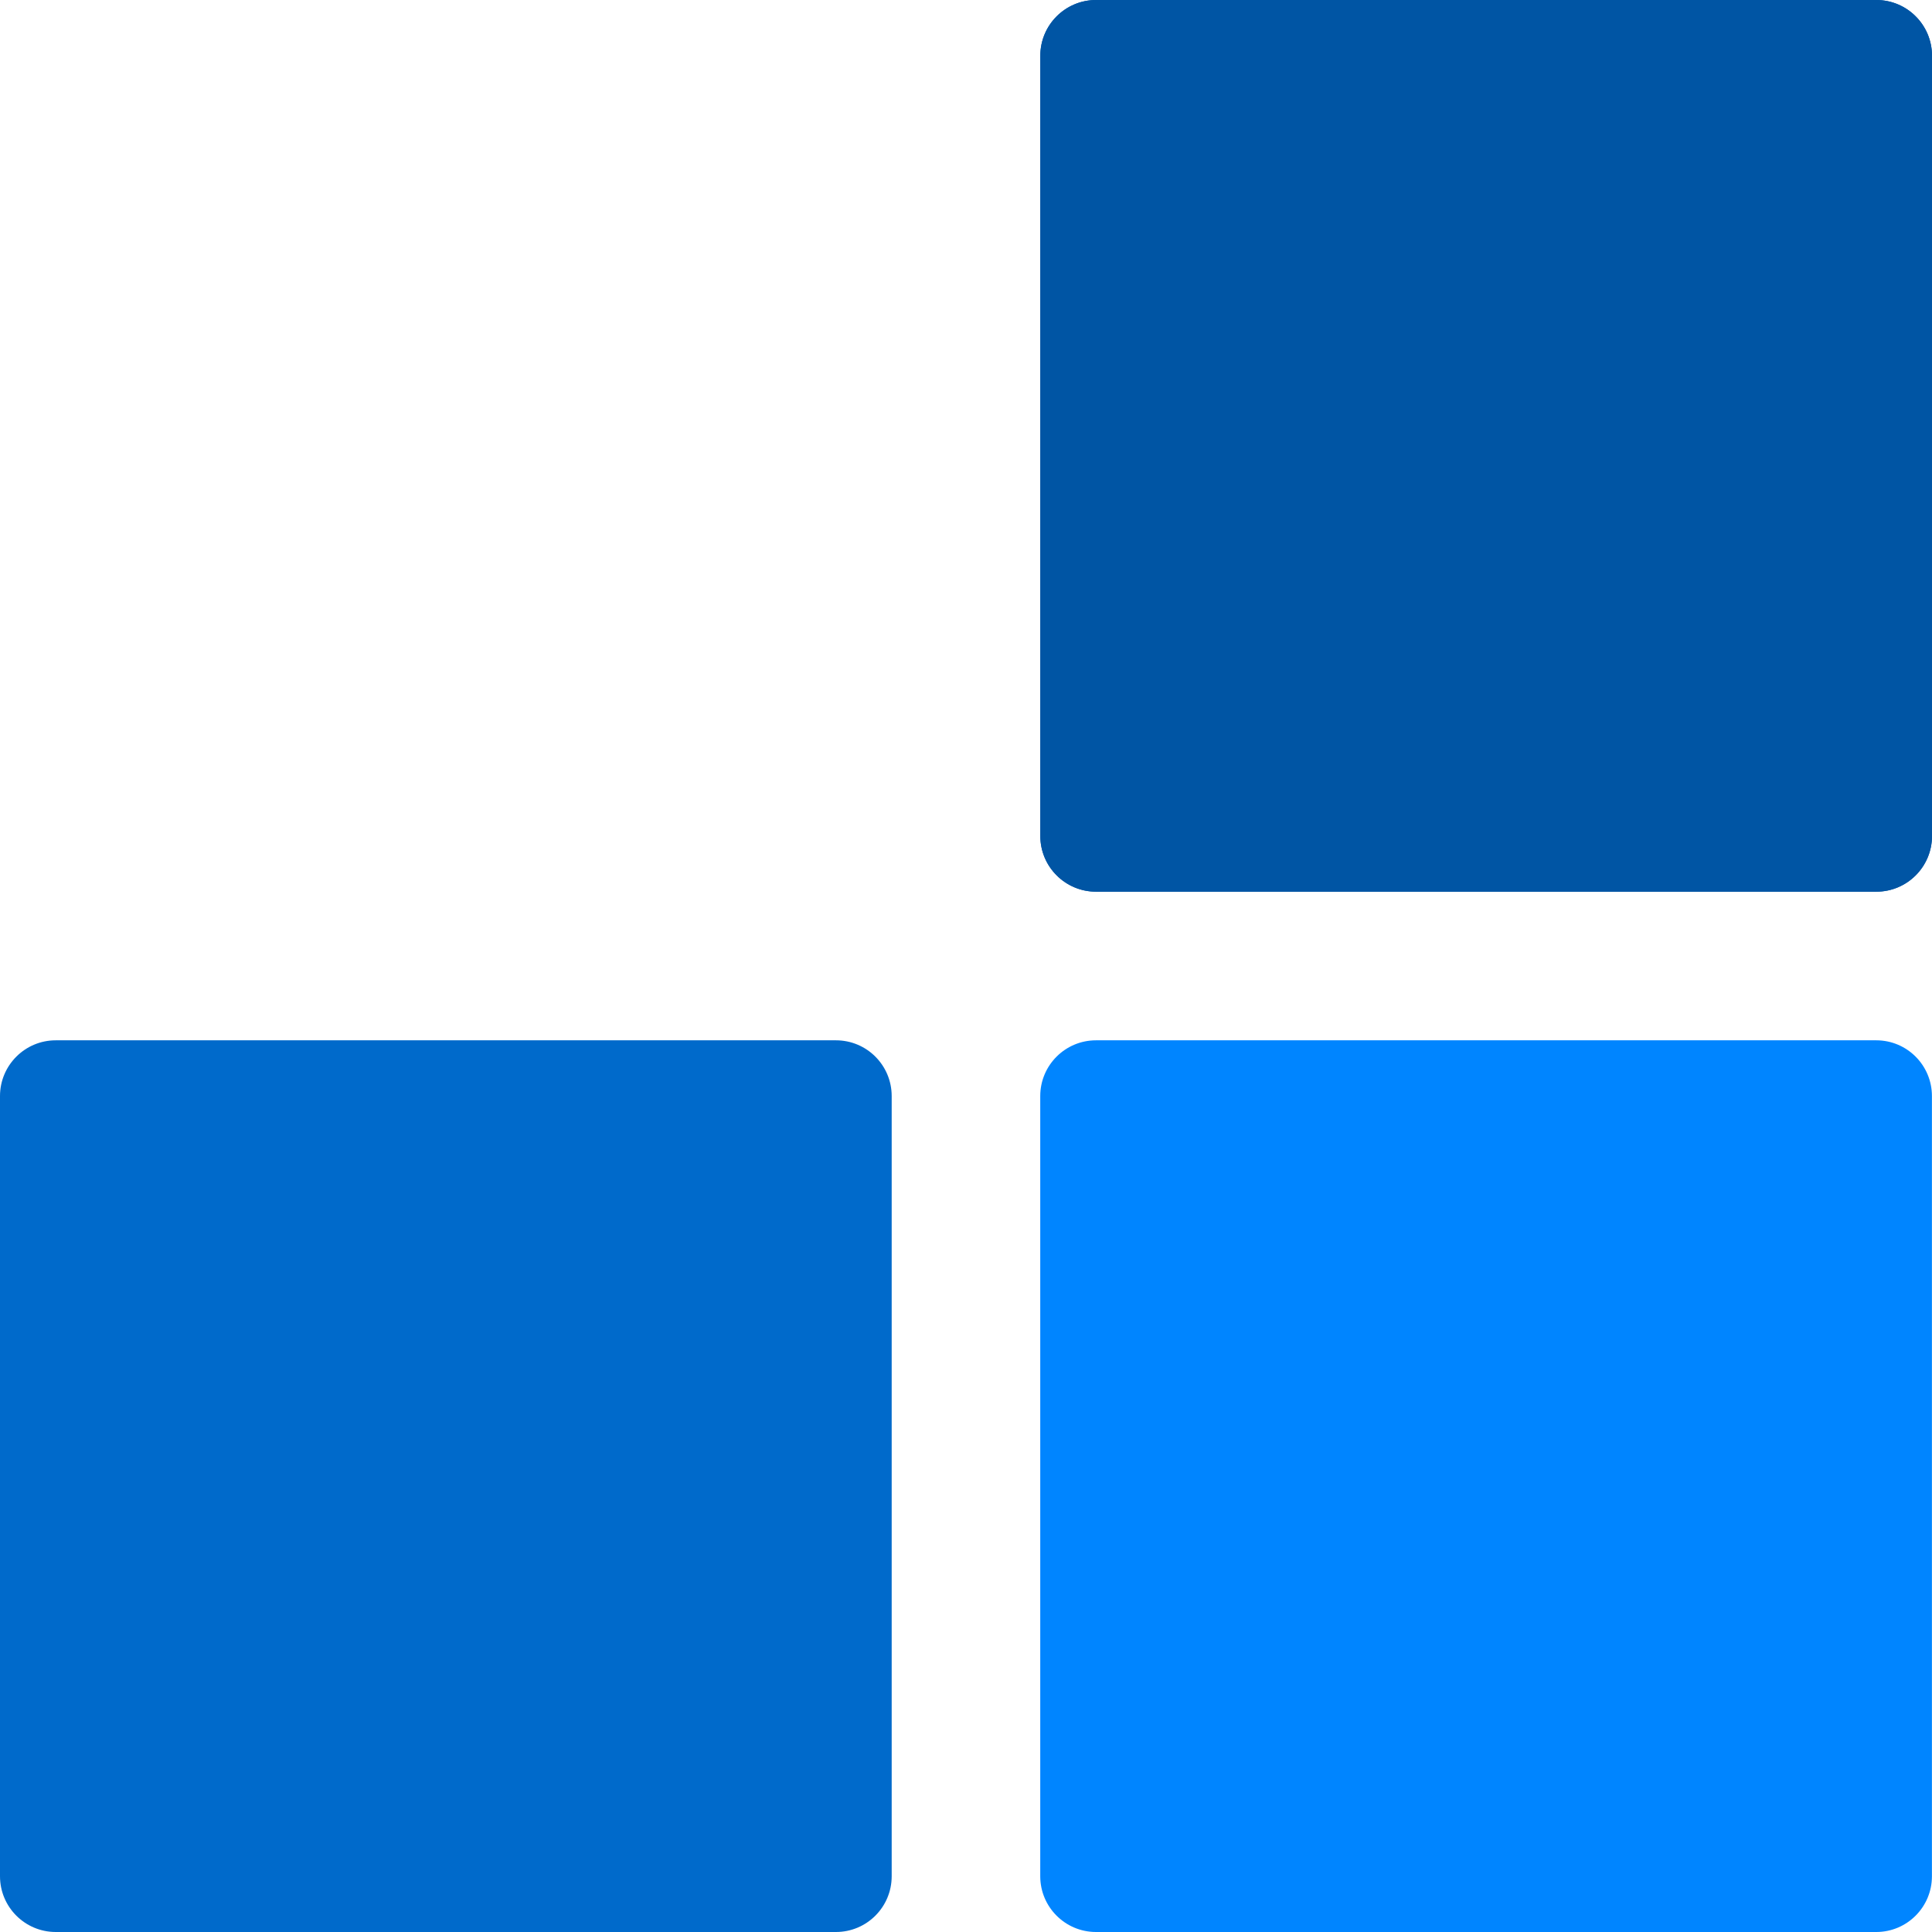 <svg xmlns="http://www.w3.org/2000/svg" width="28" height="28" viewBox="0 0 28 28" fill="none">
    <path d="M15.884 15.077C15.438 15.077 15.076 15.439 15.076 15.885L15.076 27.192C15.076 27.638 15.438 28 15.884 28L27.192 28C27.638 28 27.999 27.638 27.999 27.192L27.999 15.885C27.999 15.439 27.638 15.077 27.192 15.077L15.884 15.077Z" fill="#0085FF"/>
    <path d="M0.808 15.077C0.362 15.077 1.49792e-07 15.439 1.44475e-07 15.885L9.63165e-09 27.192C4.31418e-09 27.638 0.362 28 0.808 28L12.115 28C12.562 28 12.923 27.638 12.923 27.192L12.923 15.885C12.923 15.439 12.562 15.077 12.115 15.077L0.808 15.077Z" fill="#006ACB"/>
    <path d="M28 12.115C28 12.562 27.639 12.923 27.193 12.923L15.885 12.923C15.439 12.923 15.077 12.562 15.077 12.115L15.077 0.808C15.077 0.362 15.439 -3.81039e-06 15.885 -3.80507e-06L27.193 -3.67022e-06C27.639 -2.71123e-06 28 0.362 28 0.808L28 12.115Z" fill="#0055A4"/>
    <path d="M28 12.115C28 12.562 27.639 12.923 27.193 12.923L15.885 12.923C15.439 12.923 15.077 12.562 15.077 12.115L15.077 0.808C15.077 0.362 15.439 -3.81039e-06 15.885 -3.80507e-06L27.193 -3.67022e-06C27.639 -2.71123e-06 28 0.362 28 0.808L28 12.115Z" fill="#0055A4"/>
</svg>